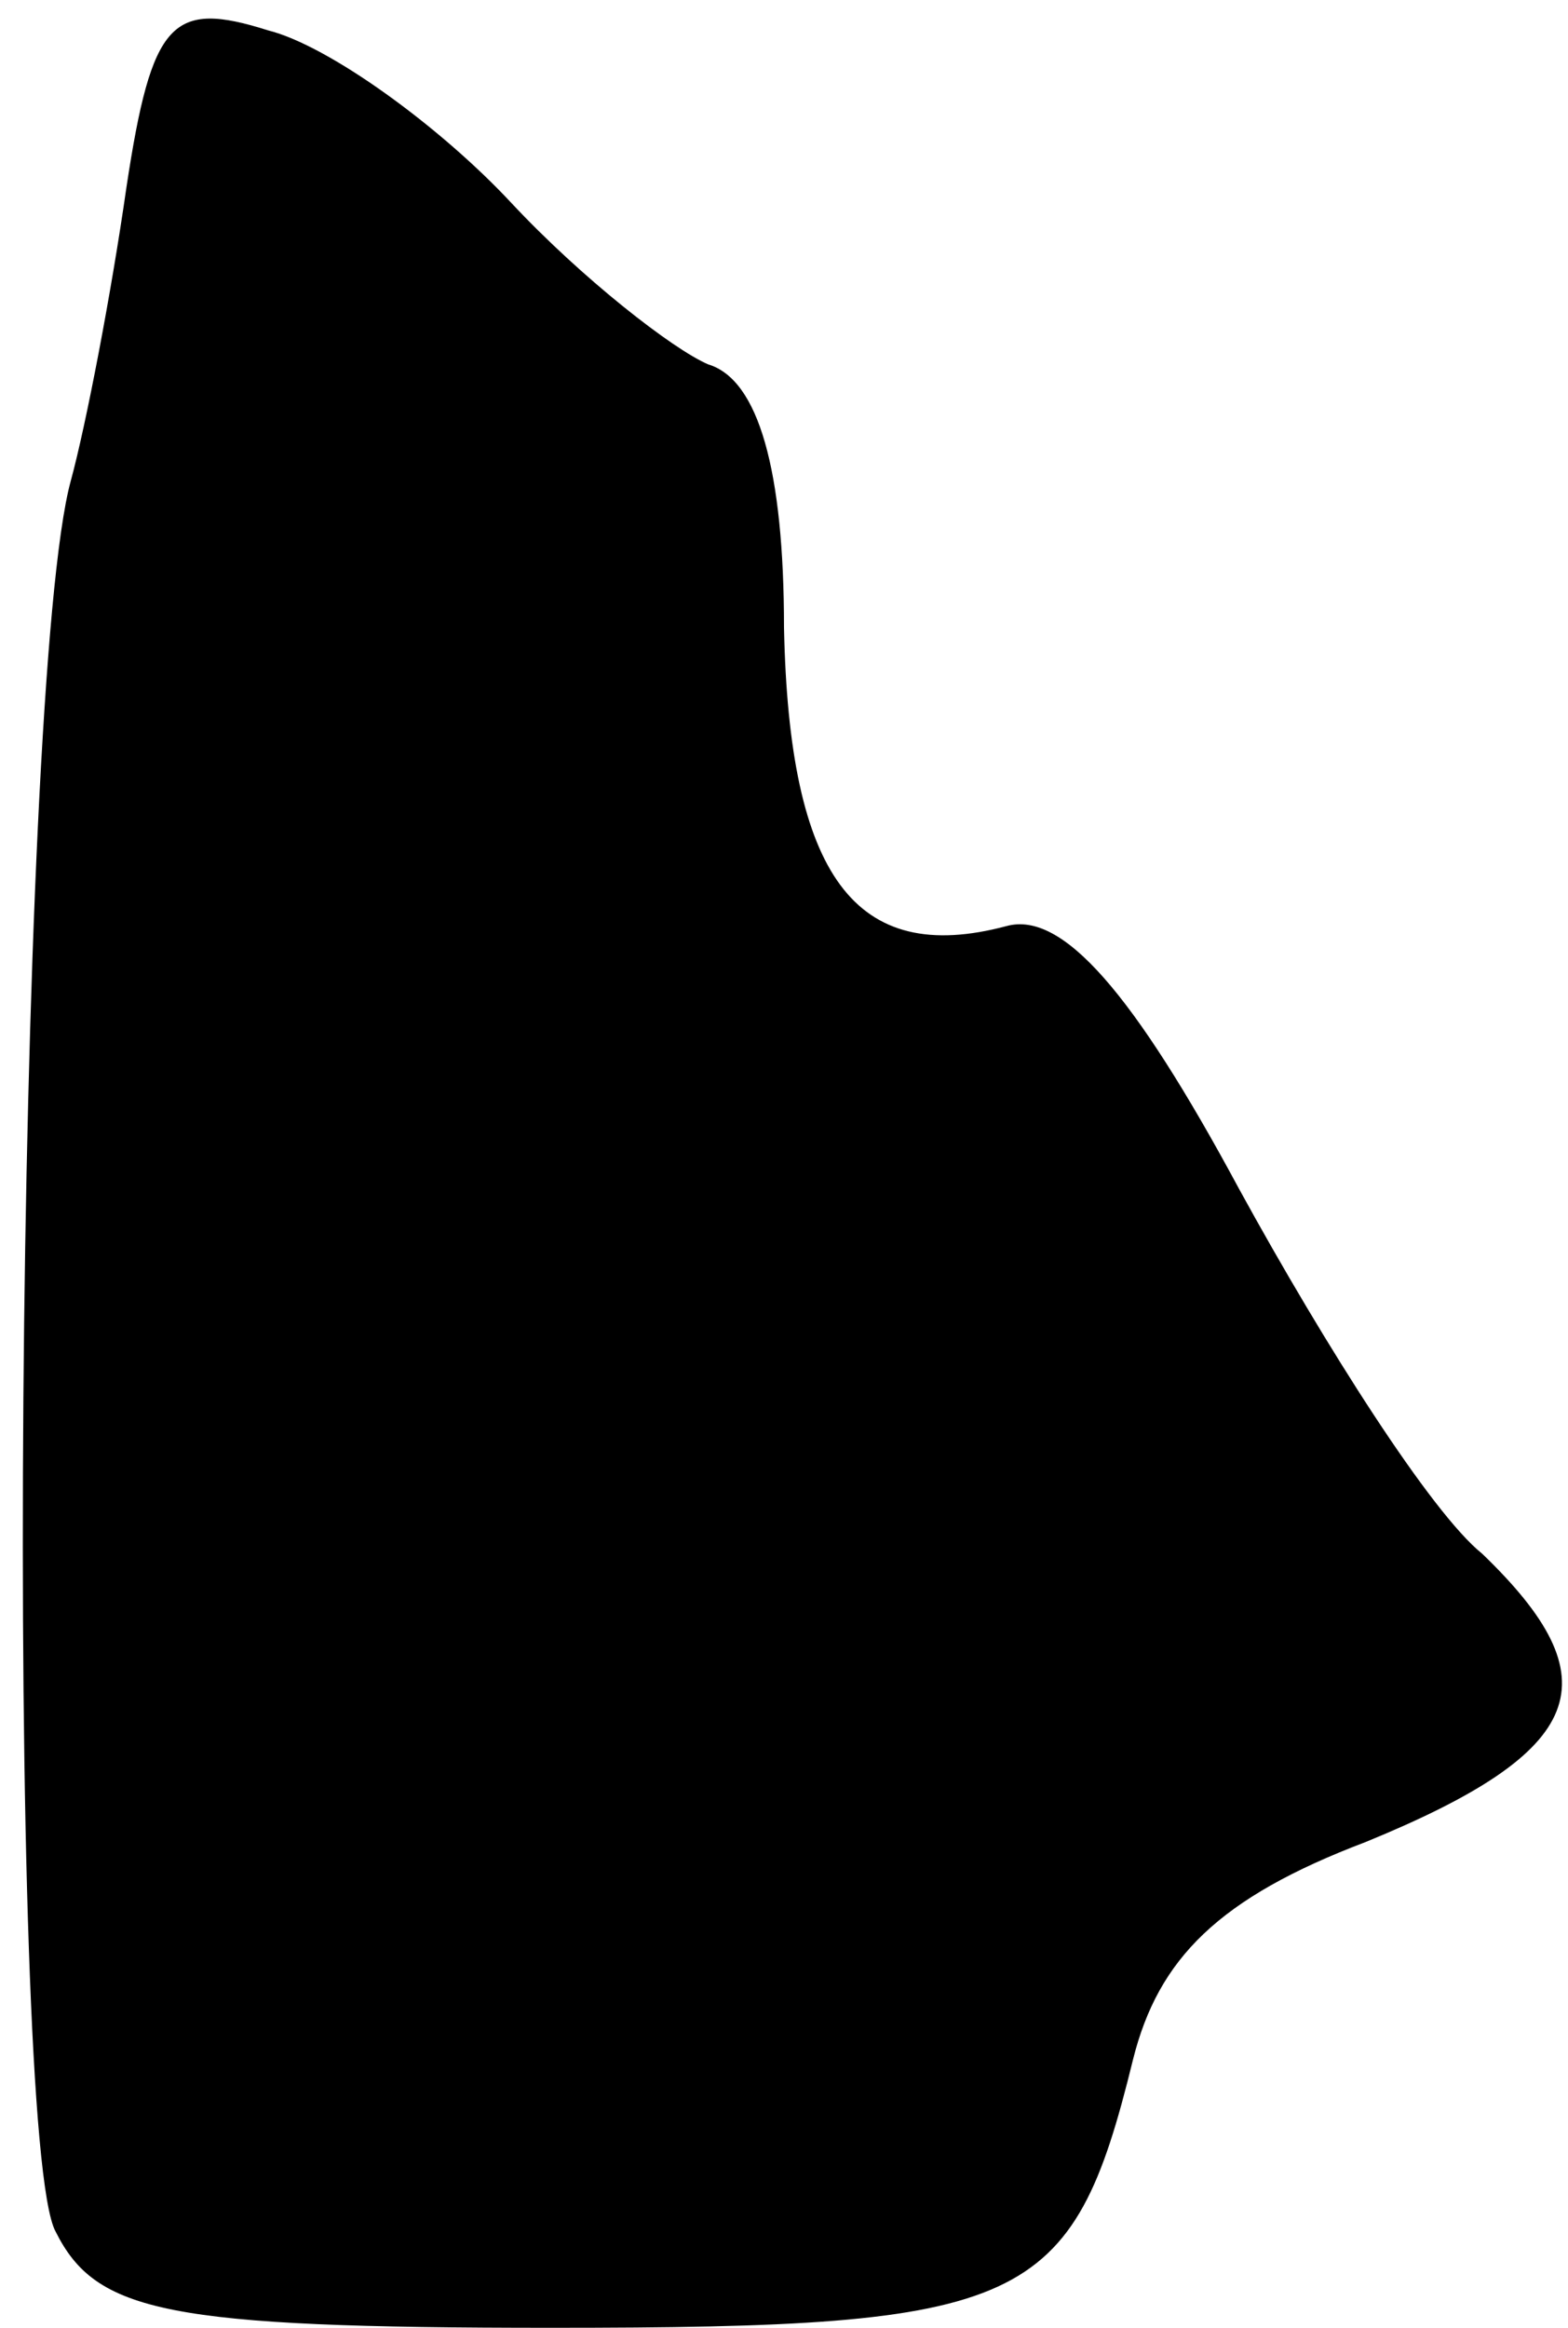 <?xml version="1.0" standalone="no"?>
<!DOCTYPE svg PUBLIC "-//W3C//DTD SVG 20010904//EN"
 "http://www.w3.org/TR/2001/REC-SVG-20010904/DTD/svg10.dtd">
<svg version="1.0" xmlns="http://www.w3.org/2000/svg"
 width="31pt" height="46pt" viewBox="0 0 31 46"
 preserveAspectRatio="xMidYMid meet">
<g transform="translate(0,46) scale(0.1,-0.1)"
fill="#000000" stroke="none">
<path fill="#000000" stroke="none" d="M25 423 c-3 -21 -8 -47 -11 -58 -11
-40 -13 -328 -3 -346 8 -16 22 -19 98 -19 94 0 103 4 115 53 5 20 17 32 46 43
44 18 49 32 23 57 -10 8 -31 41 -48 72 -21 39 -35 55 -46 52 -30 -8 -43 10
-44 59 0 31 -5 49 -15 52 -7 3 -25 17 -39 32 -14 15 -36 31 -48 34 -19 6 -23
2 -28 -31z"/>
</g>
</svg>
